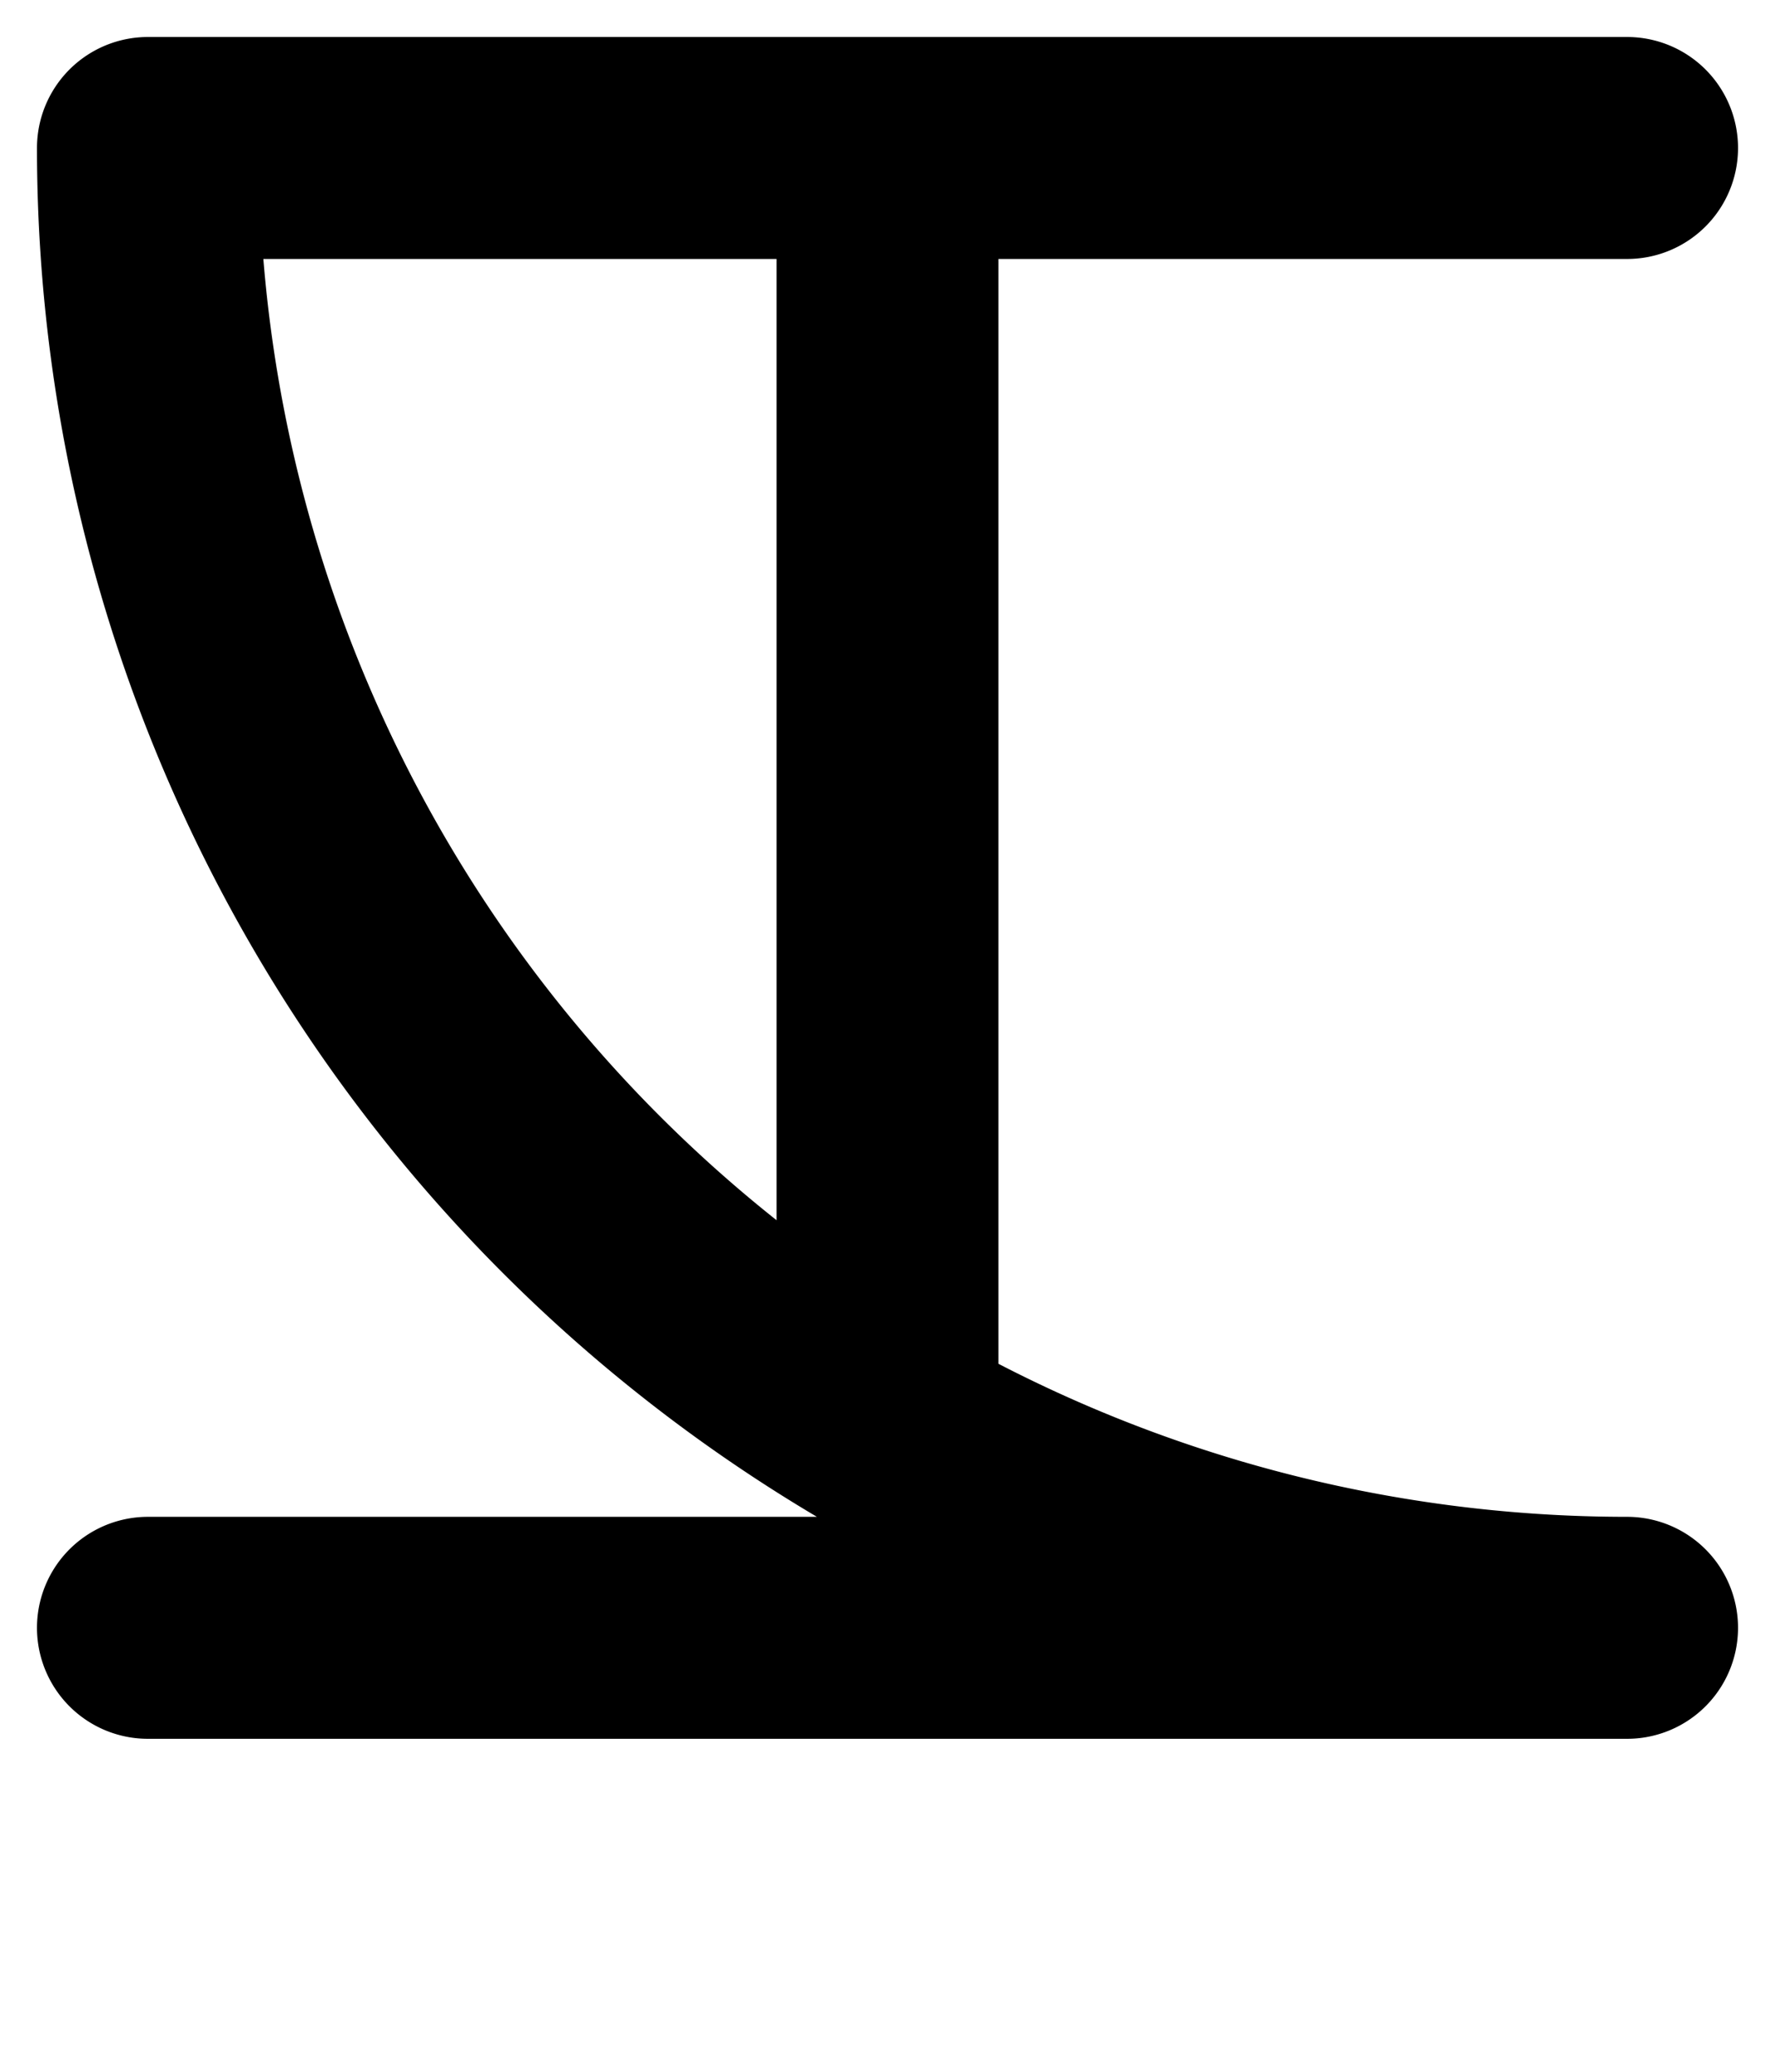 <svg xmlns="http://www.w3.org/2000/svg" viewBox="0 0 12 14">
	<path d="M 1 11 H 11 M 11 11 A 10 10 0 0 1 1 1 M 1 1 H 11 M 6 1 V 9.659" stroke="#000000" stroke-width="1.5" stroke-linecap="round" fill="none"/>
</svg>